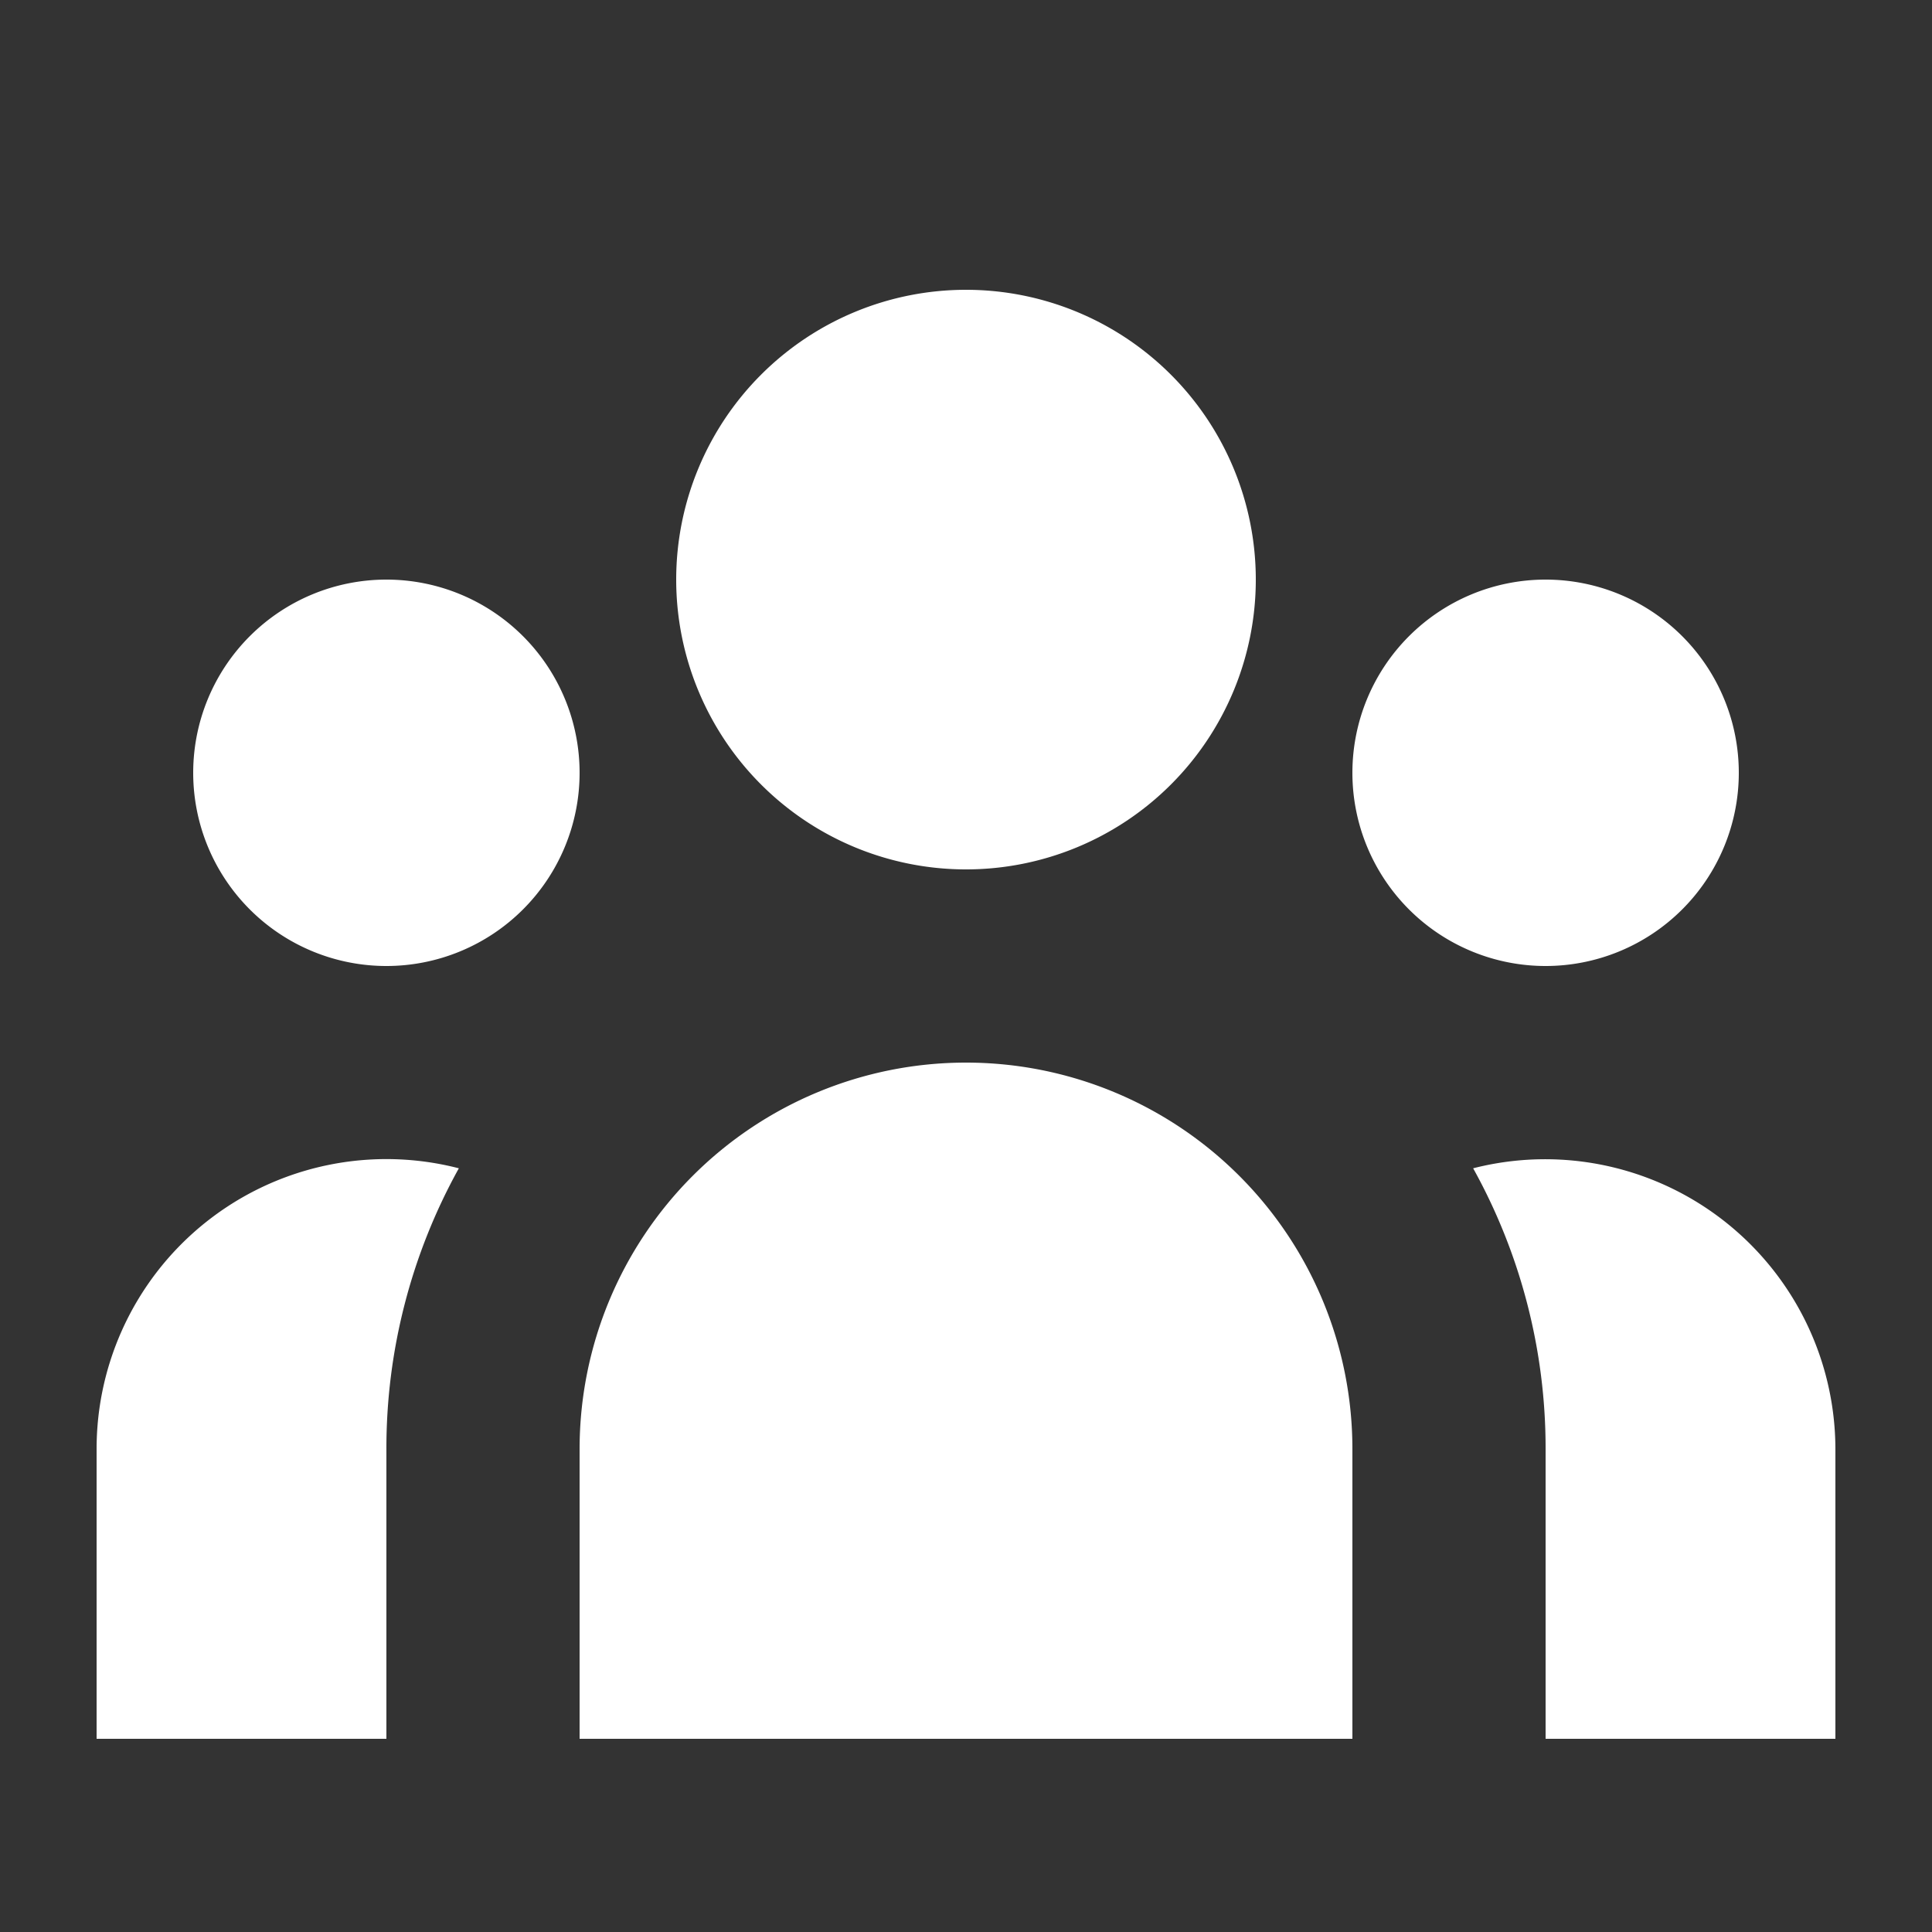<svg width="46" height="46" fill="#ffffff" viewBox="0 0 24 24" xmlns="http://www.w3.org/2000/svg">
       <rect x="0" y="0" width="24" height="24" fill="#333333" stroke="none"/>
       <path d="M15.6 7.2a3.6 3.6 0 1 1-7.2 0 3.6 3.6 0 0 1 7.2 0Zm6 2.4a2.4 2.4 0 1 1-4.8 0 2.4 2.4 0 0 1 4.8 0ZM16.8 18a4.8 4.8 0 1 0-9.6 0v3.6h9.6V18ZM7.2 9.6a2.4 2.4 0 1 1-4.8 0 2.4 2.4 0 0 1 4.8 0Zm12 12V18a7.166 7.166 0 0 0-.9-3.487A3.606 3.606 0 0 1 22.8 18v3.6h-3.6ZM5.7 14.513A7.167 7.167 0 0 0 4.8 18v3.6H1.2V18a3.6 3.6 0 0 1 4.5-3.487Z"></path>
</svg>